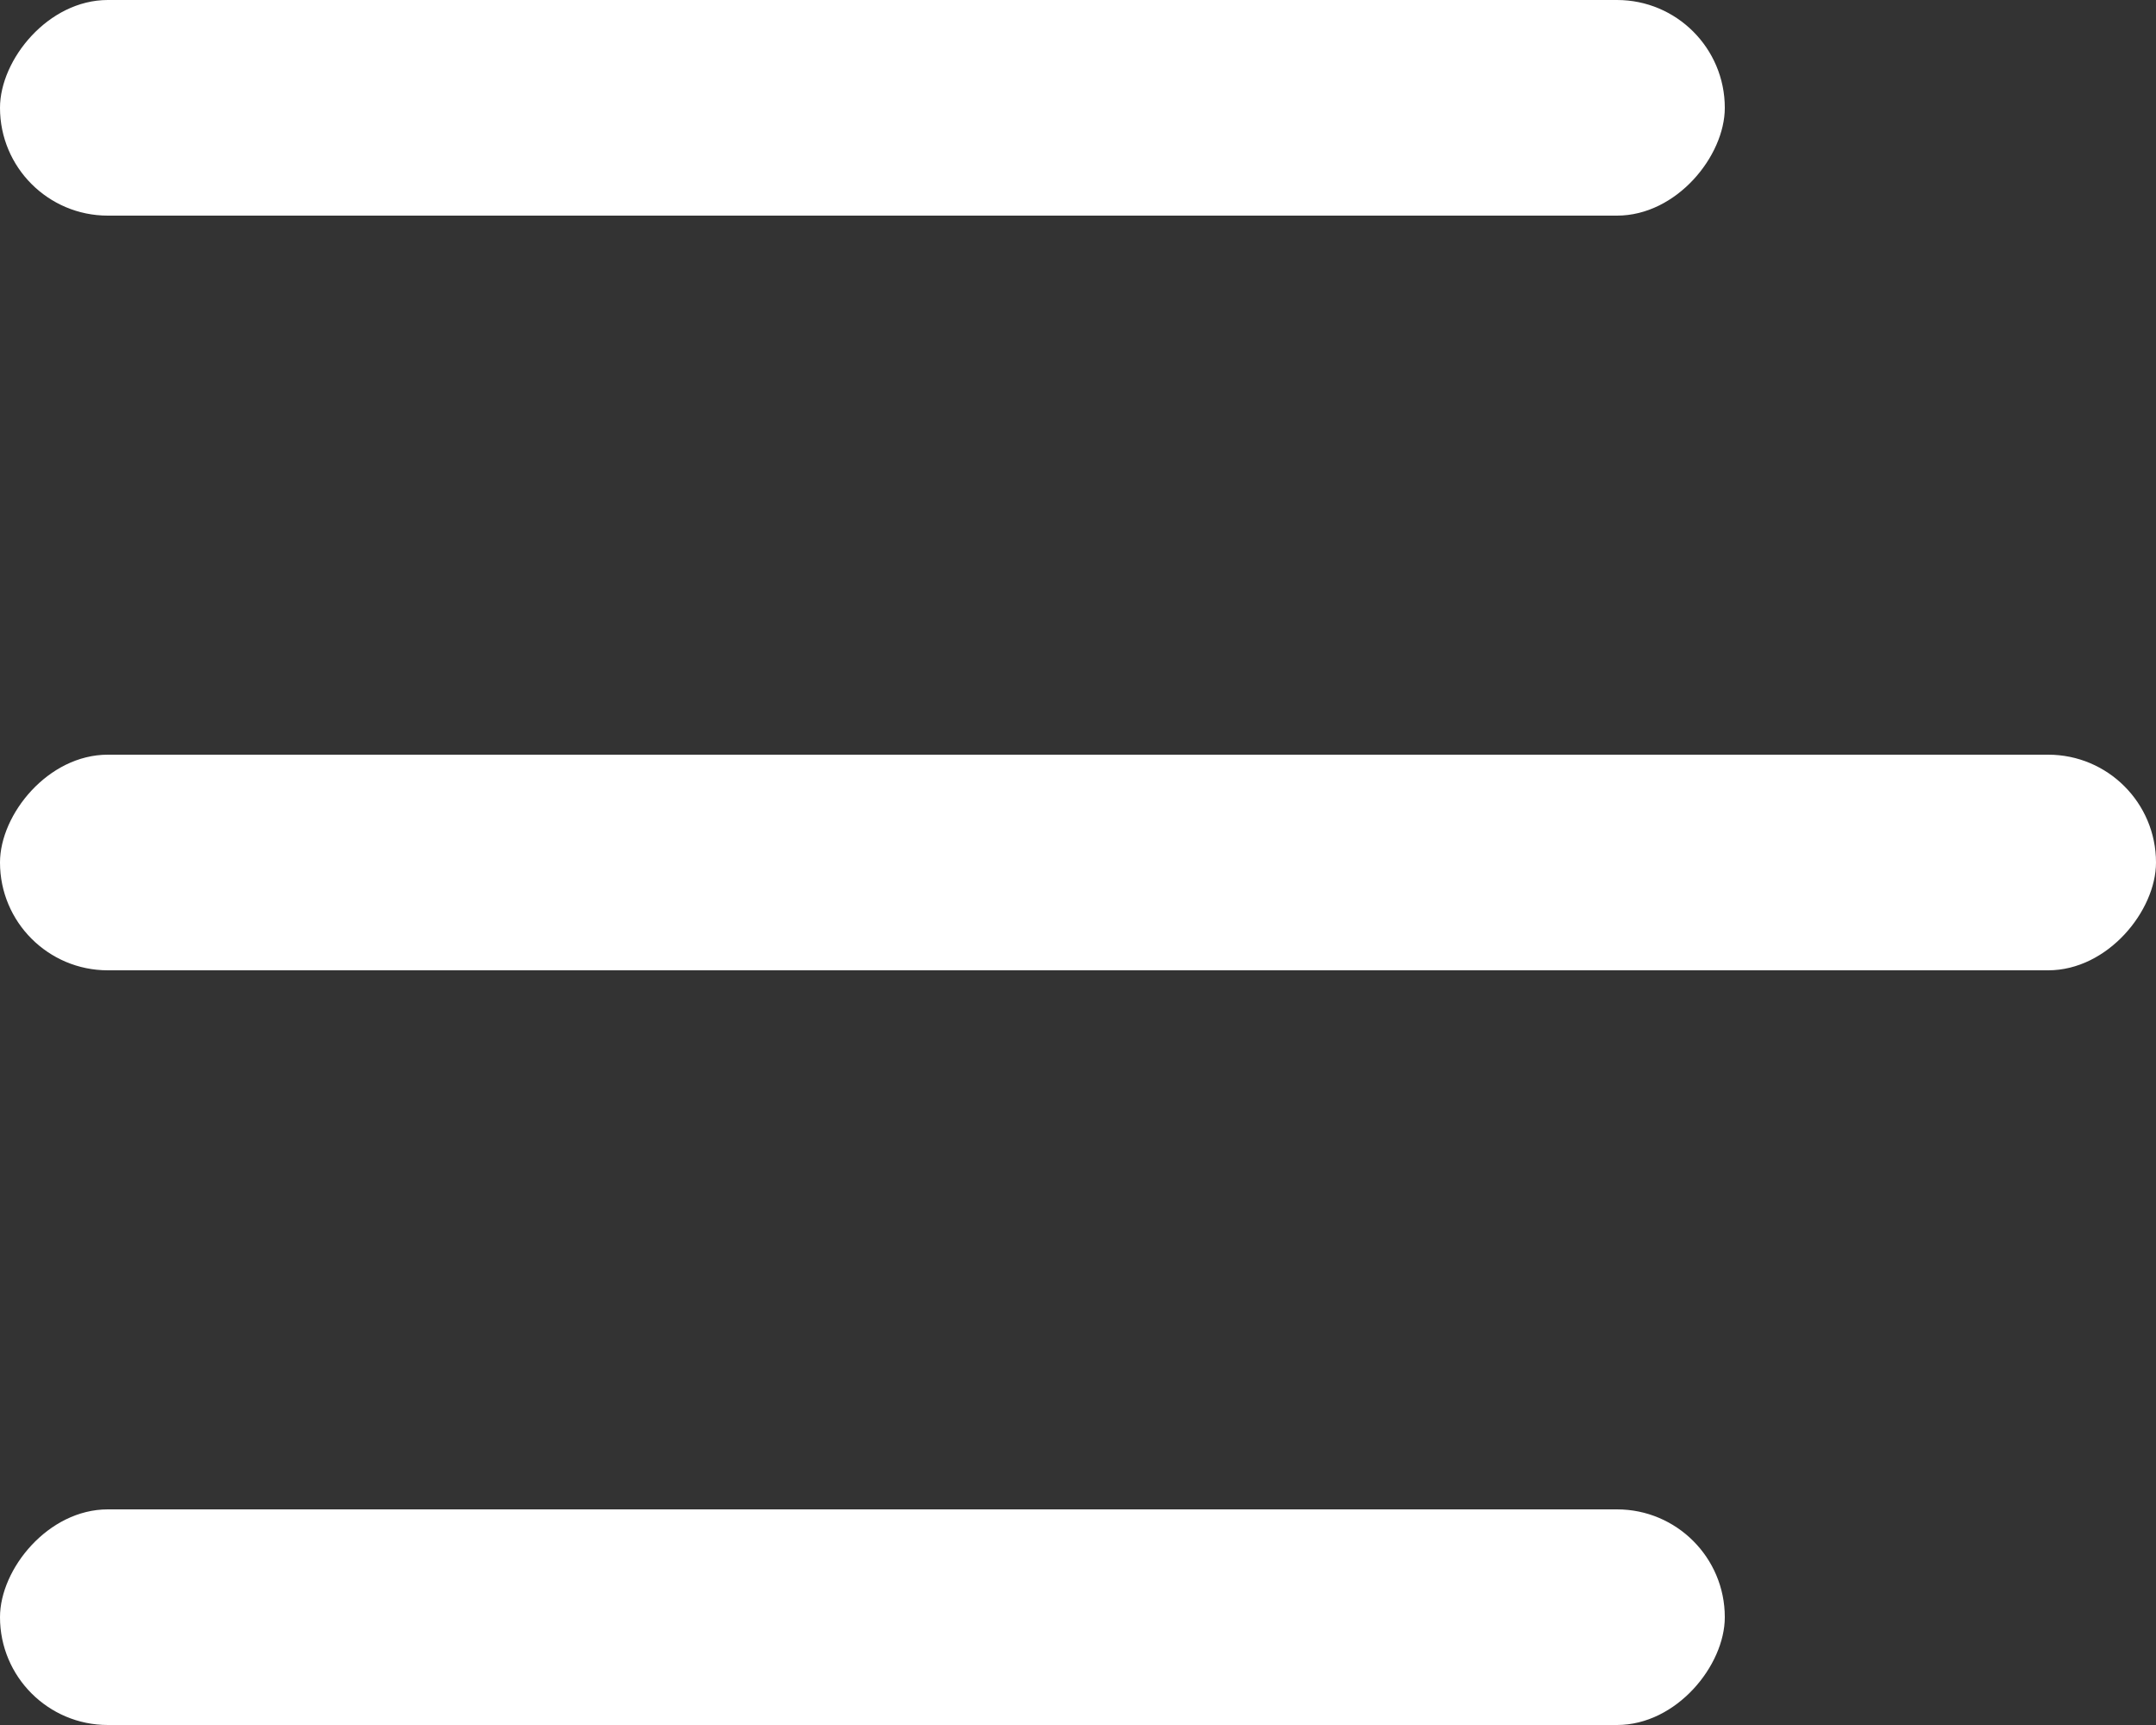 <svg width="20" height="16" viewBox="0 0 20 16" fill="none" xmlns="http://www.w3.org/2000/svg">
<rect x="0" y="0" width="20" height="16" fill="#333333" stroke="none"/>
<rect width="16" height="2" rx="1" transform="matrix(-1 0 0 1 16 0)" fill="white"/>
<rect width="20" height="2" rx="1" transform="matrix(-1 0 0 1 20 7)" fill="white"/>
<rect width="16" height="2" rx="1" transform="matrix(-1 0 0 1 16 14)" fill="white"/>
</svg>
